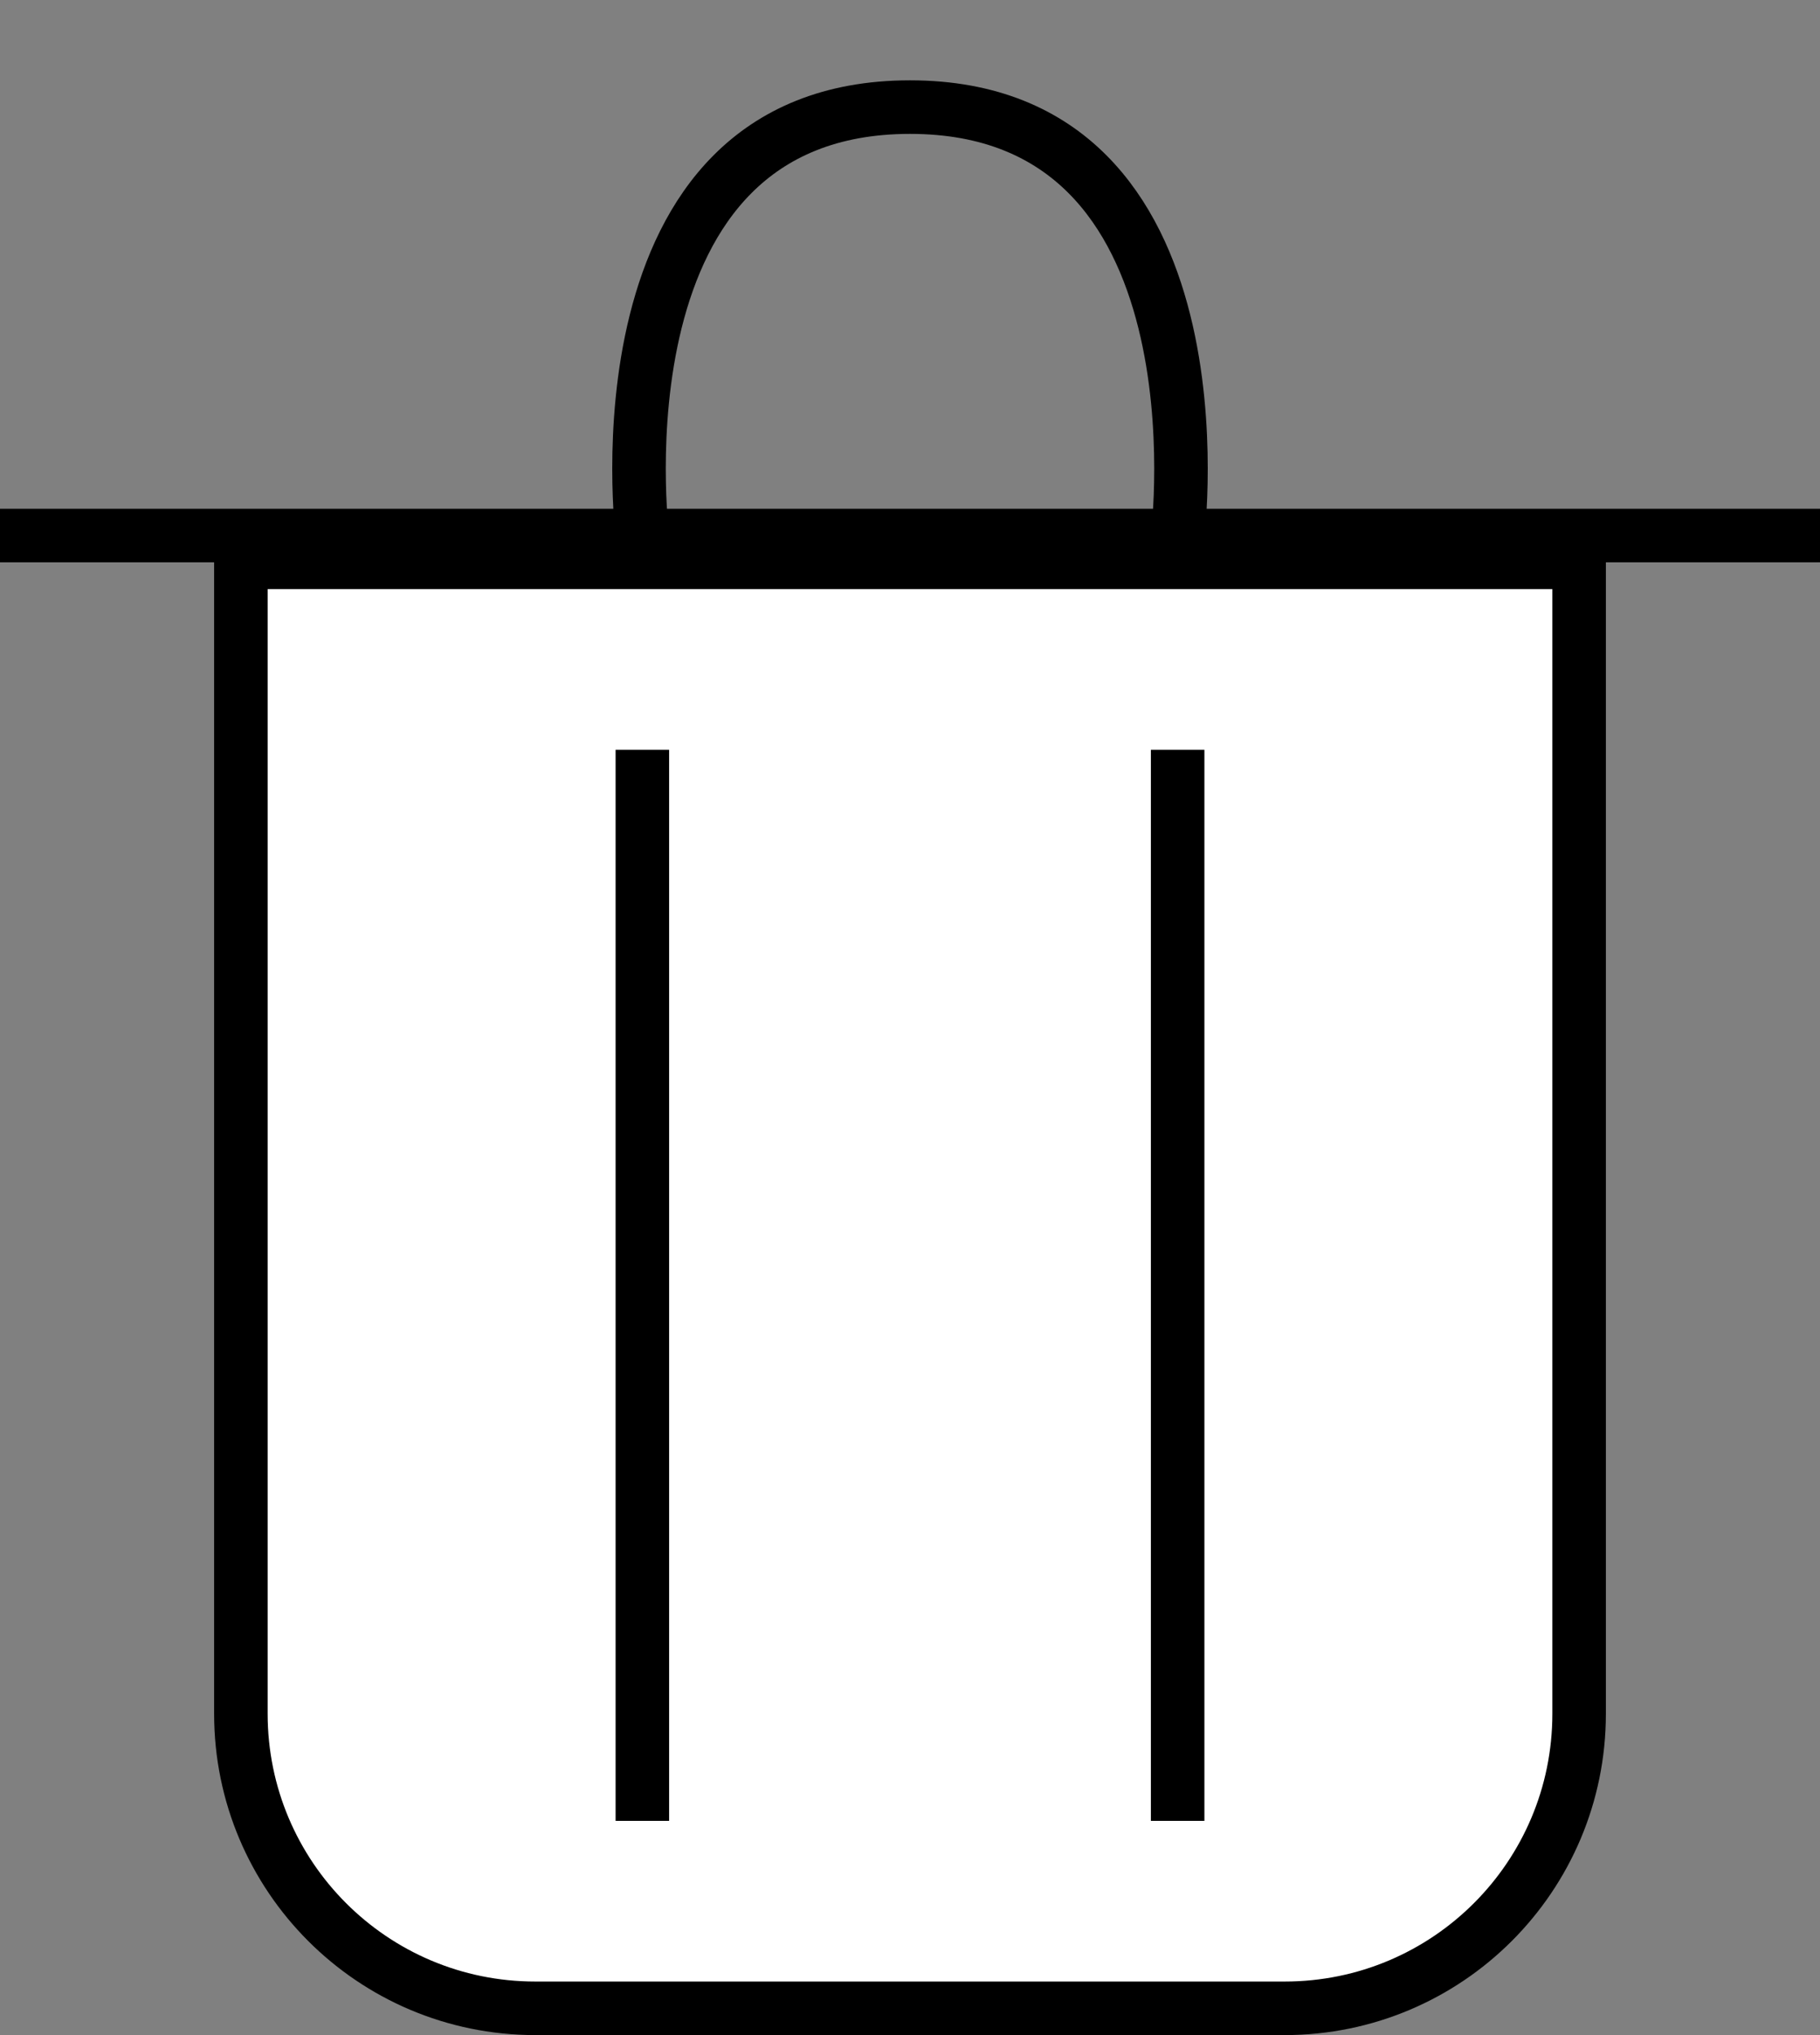 <svg width="17" height="19" viewBox="0 0 17 19" fill="none" xmlns="http://www.w3.org/2000/svg">
<rect x="0" y="0" width="17" height="19" fill="#808080" stroke="none"/>
<g id="Delete icon">
<path id="Rectangle 18" d="M2.25 5.25H14.75V16C14.75 17.519 13.519 18.75 12 18.75H5C3.481 18.75 2.25 17.519 2.25 16V5.25Z" fill="white" stroke="black" stroke-width="0.5"/>
<path id="Vector 16" d="M0 5H17" stroke="black" stroke-width="0.5"/>
<path id="Vector 17" d="M6 5C6 5 5.5 1 8.5 1C11.5 1 11 5 11 5" stroke="black" stroke-width="0.5"/>
<path id="Vector 14" d="M6 7V17" stroke="black" stroke-width="0.5"/>
<path id="Vector 15" d="M11 7V17" stroke="black" stroke-width="0.5"/>
</g>
</svg>
